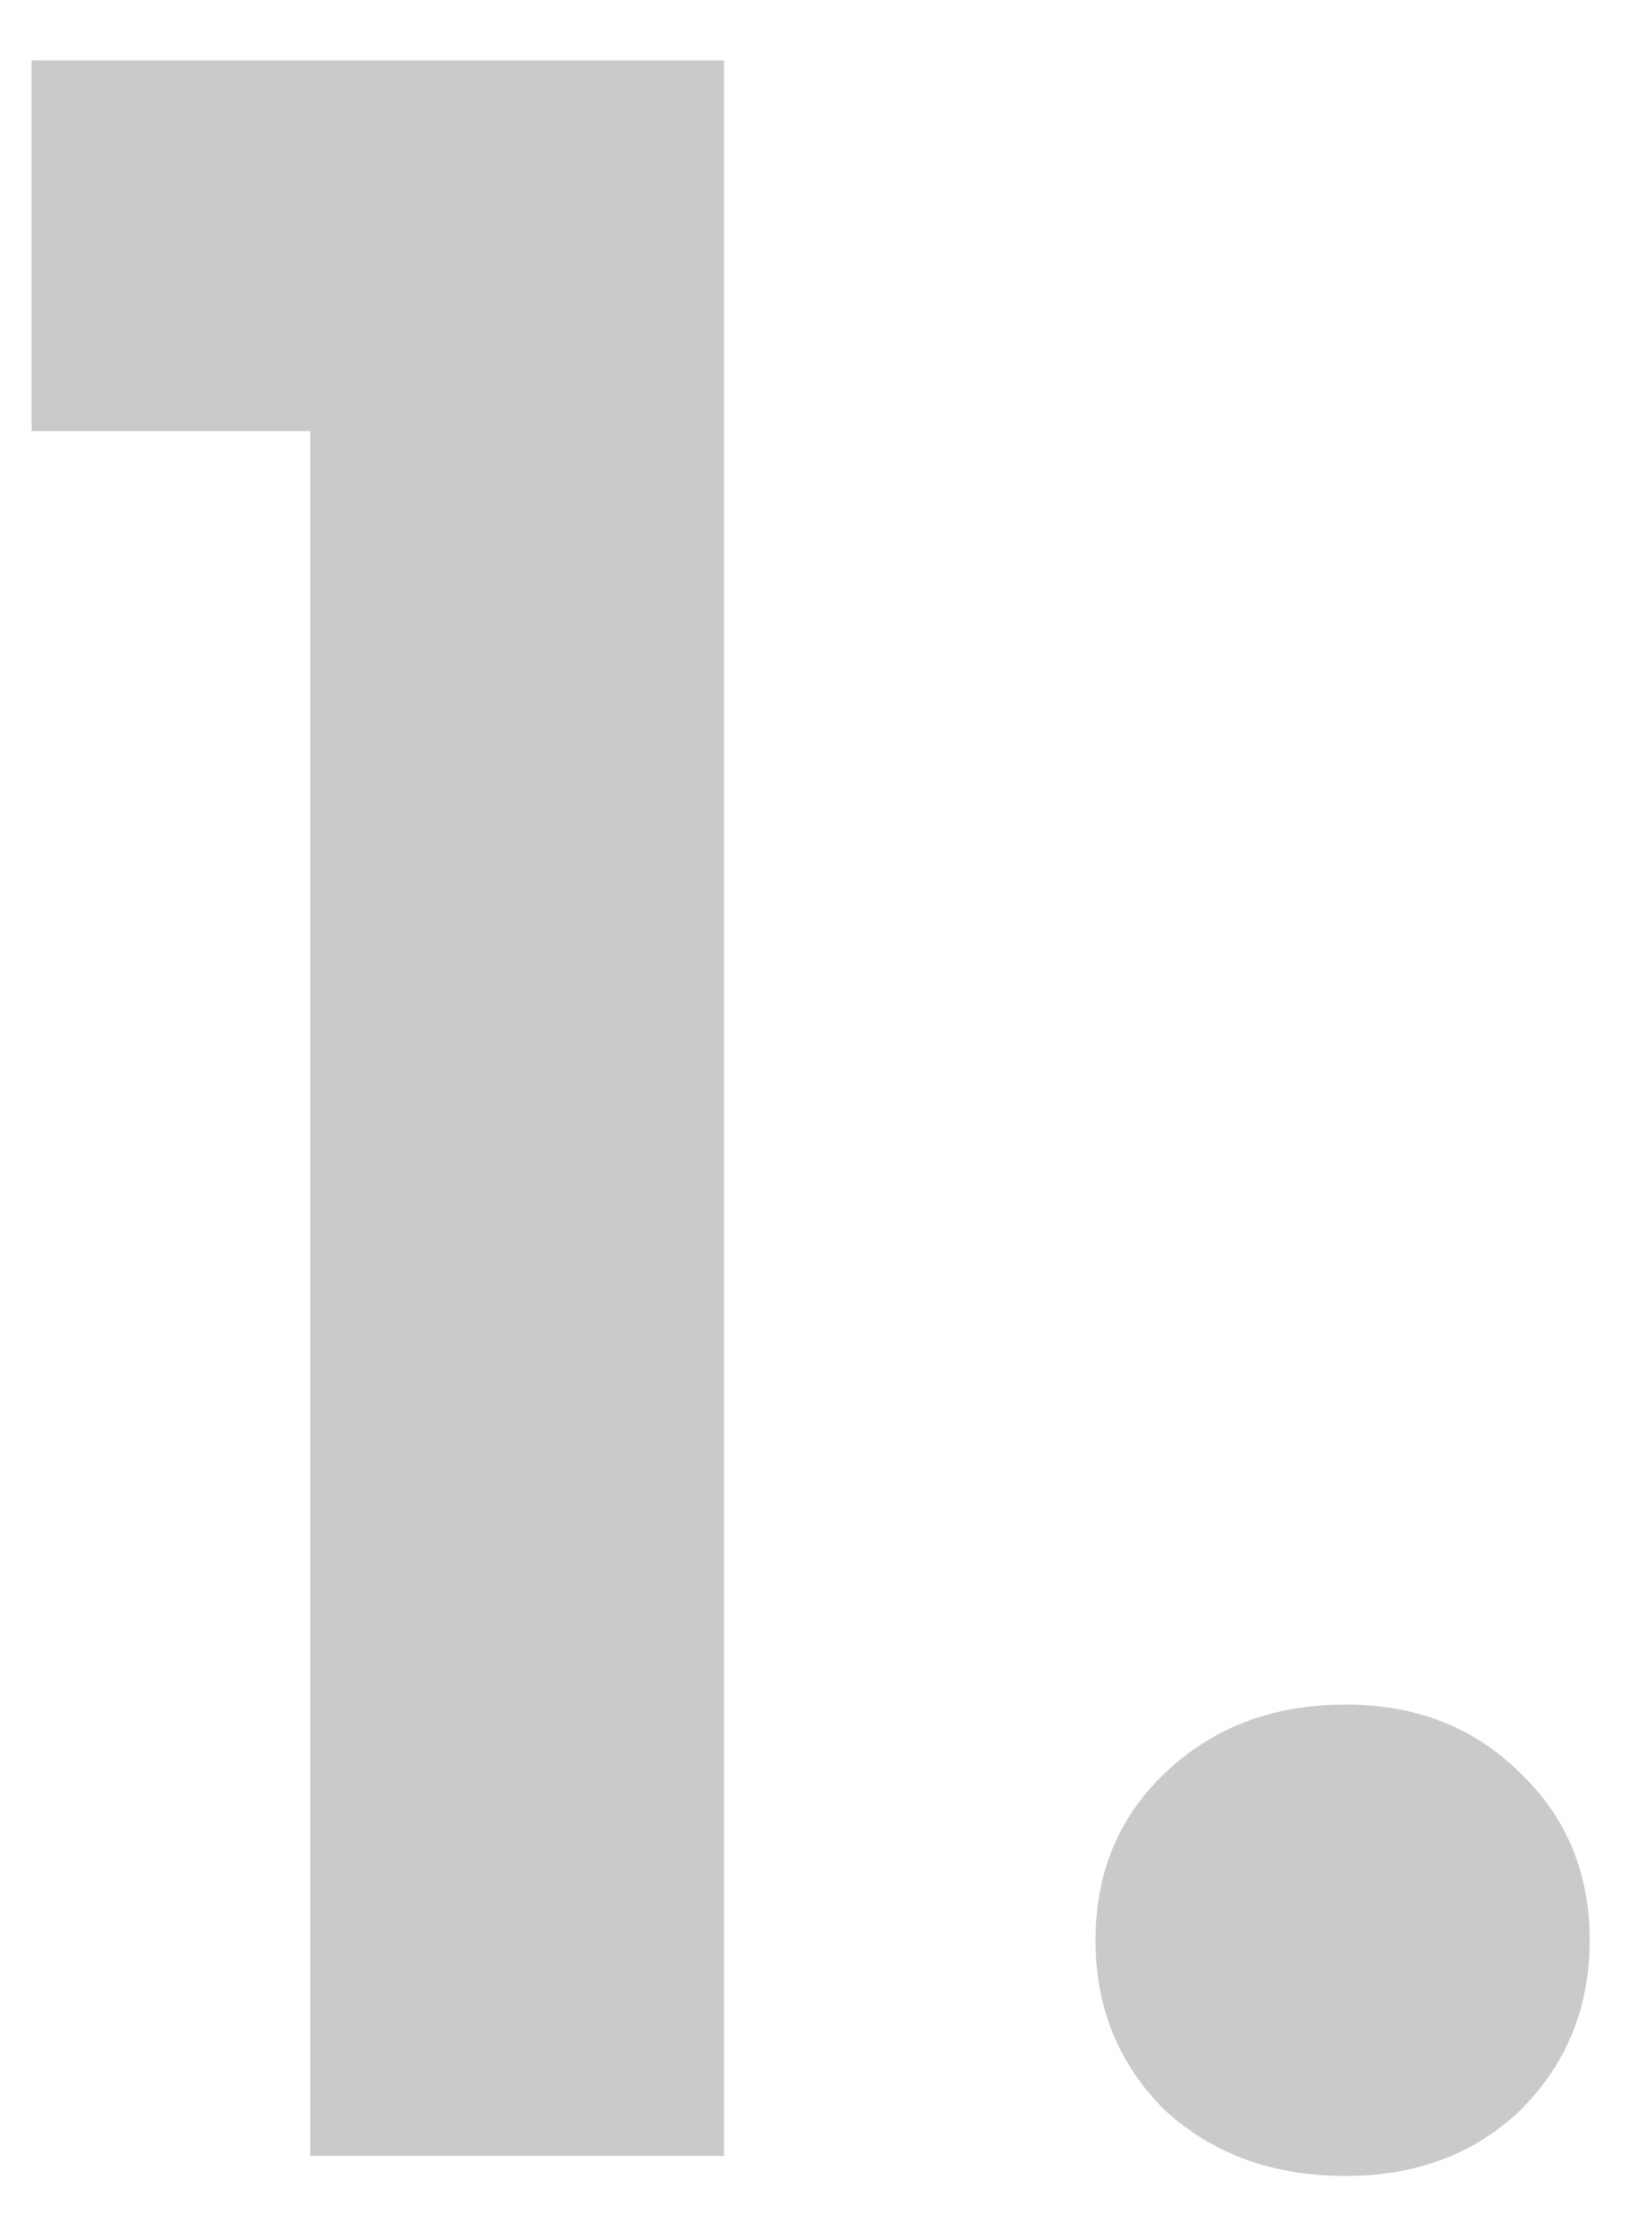 <svg width="23" height="31" viewBox="0 0 23 31" fill="none" xmlns="http://www.w3.org/2000/svg">
<path opacity="0.4" d="M0.44 6V0.84H10.08V30H4.32V6H0.44ZM18.732 30.28C17.719 30.28 16.879 29.973 16.212 29.36C15.572 28.72 15.252 27.933 15.252 27C15.252 26.067 15.572 25.293 16.212 24.68C16.879 24.04 17.719 23.72 18.732 23.72C19.719 23.72 20.532 24.04 21.172 24.68C21.812 25.293 22.132 26.067 22.132 27C22.132 27.933 21.812 28.72 21.172 29.36C20.532 29.973 19.719 30.28 18.732 30.28Z" fill="#7B7B7B"/>
</svg>
